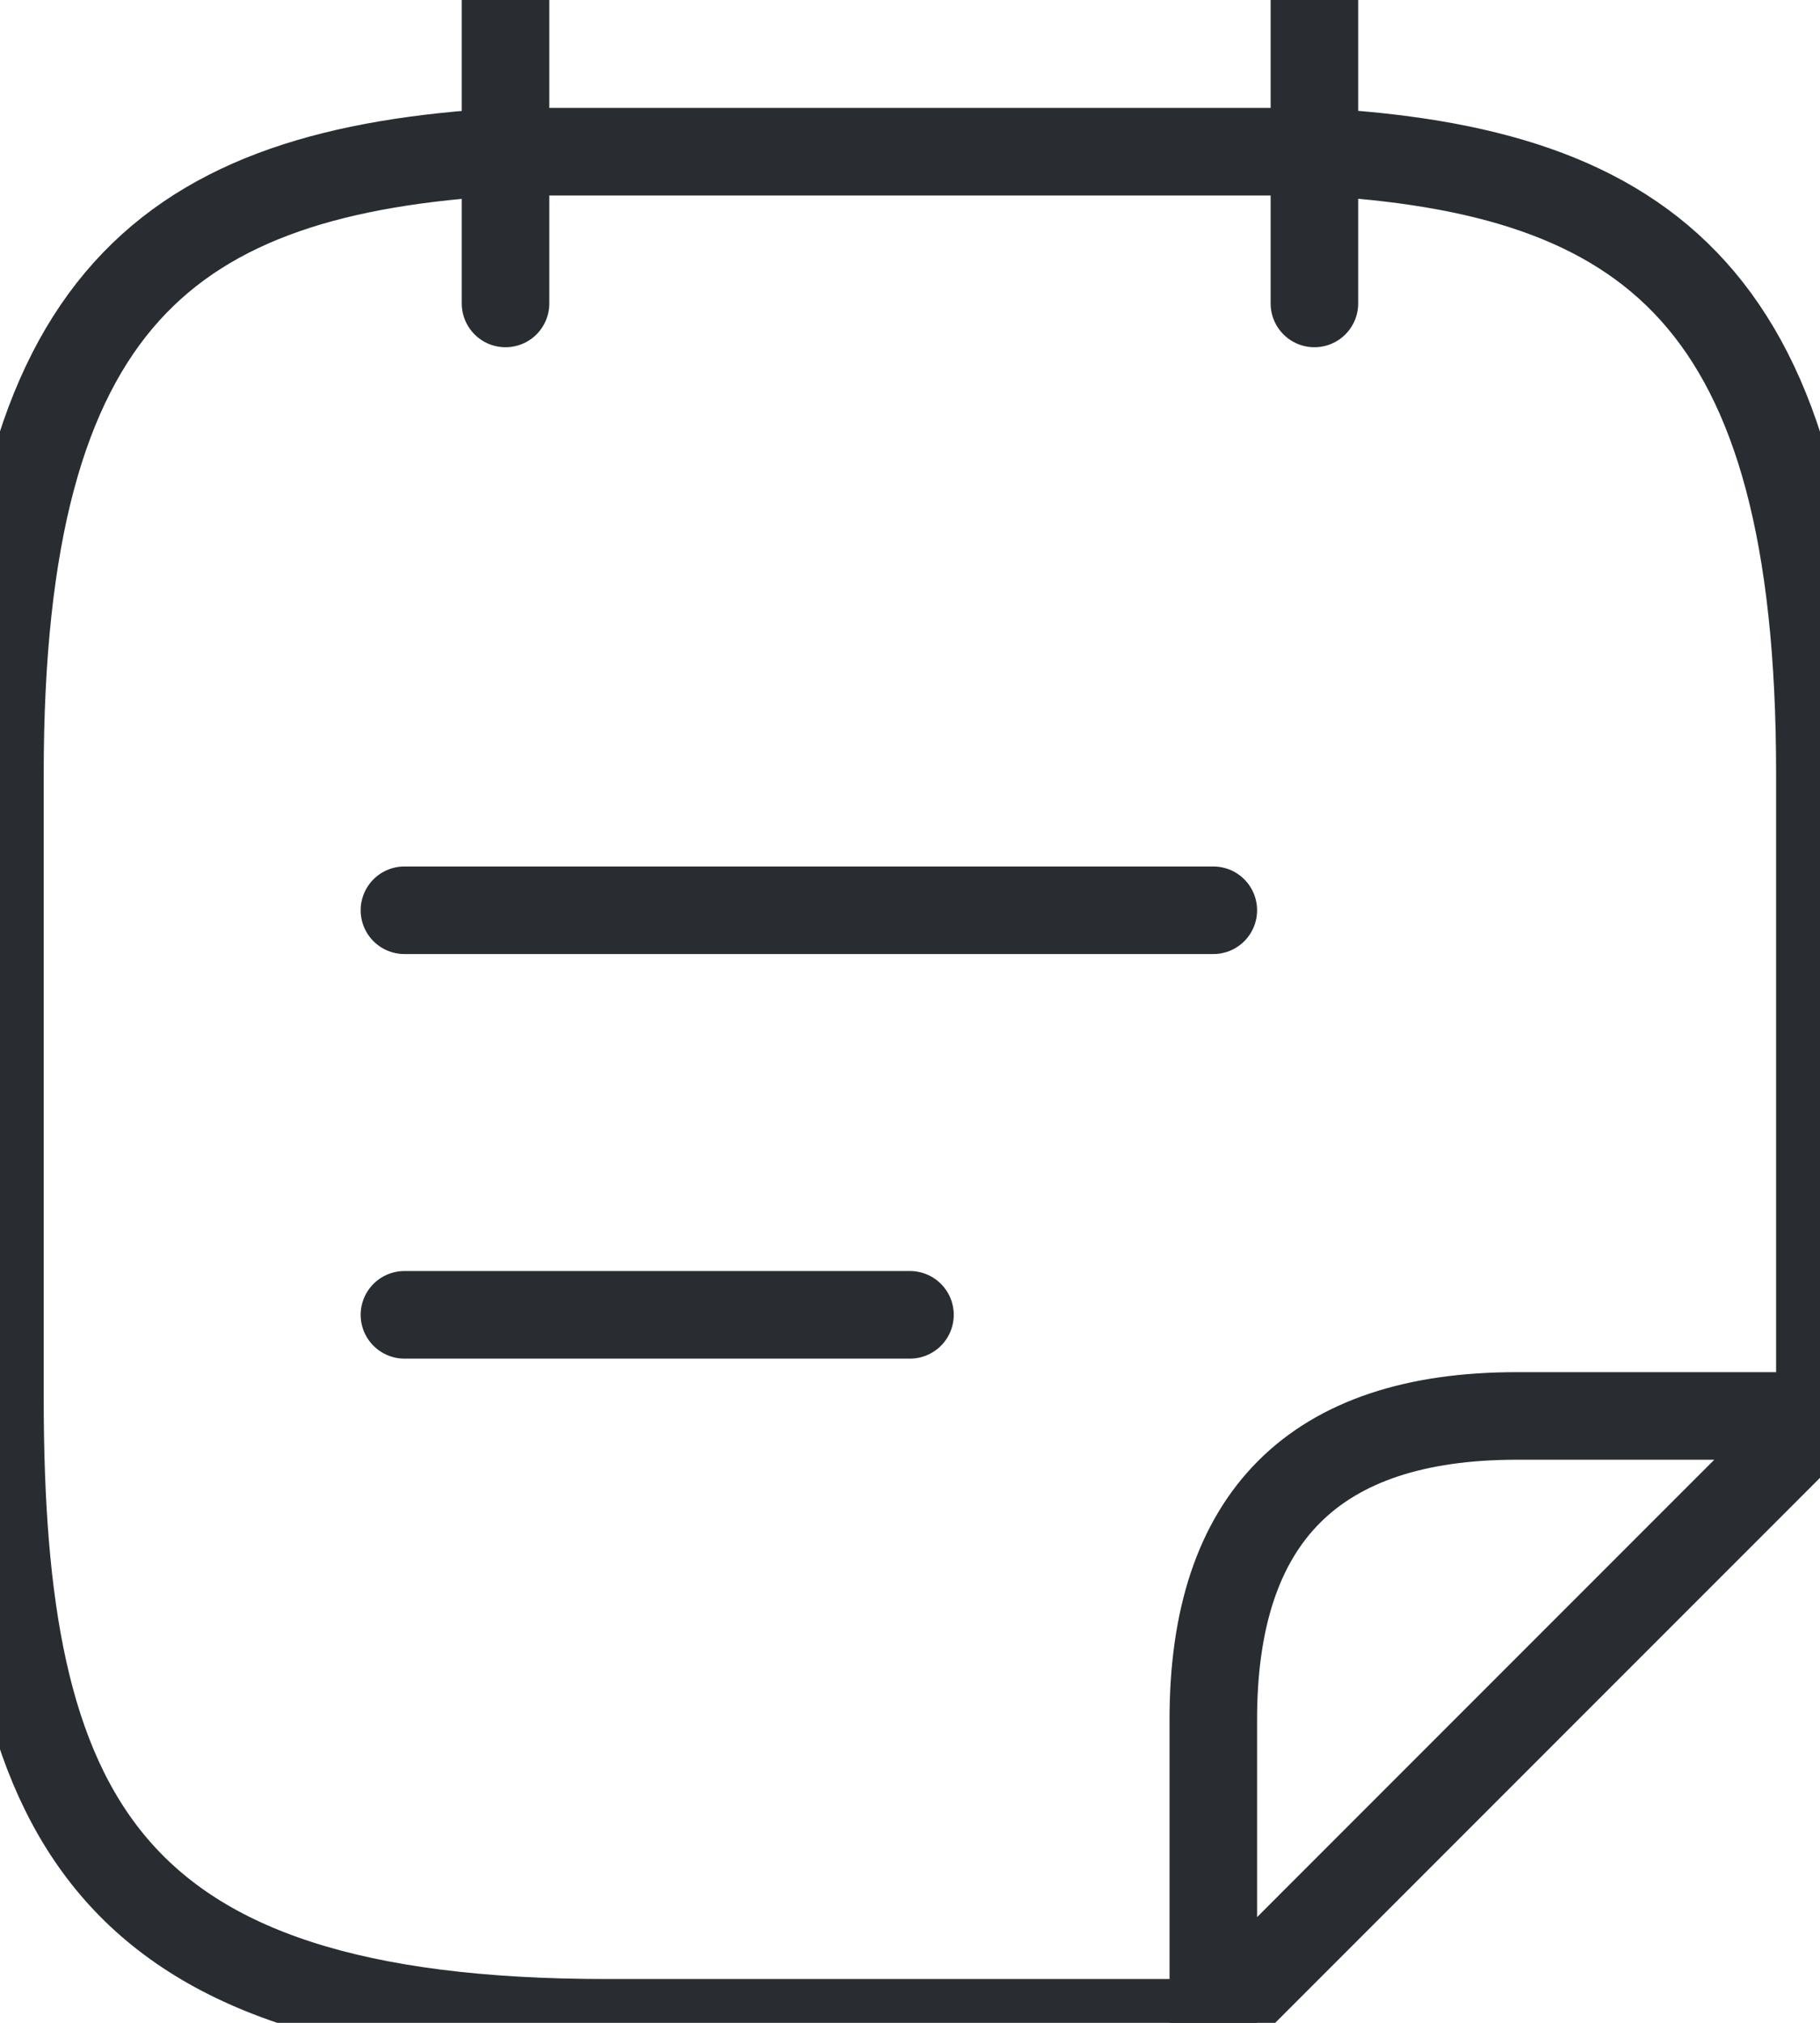<svg xmlns="http://www.w3.org/2000/svg" width="124.722" height="138.58" viewBox="58.478 564.927 31.181 34.645"><g data-name="vuesax/linear/stickynote"><g data-name="stickynote"><path d="M67.139 564.927v5.197M80.997 564.927v5.197M65.407 580.517h13.858M65.407 587.446h8.661M79.265 599.572H68.87c-8.661 0-10.393-3.568-10.393-10.705v-10.688c0-8.142 2.893-10.325 8.661-10.654h13.858c5.768.312 8.661 2.512 8.661 10.654v11" stroke-linejoin="round" stroke-linecap="round" stroke-width="1.5" stroke="#292d32" fill="transparent" data-name="Vector"/><path d="m89.658 589.178-10.393 10.394v-5.197c0-3.464 1.732-5.197 5.196-5.197h5.197Z" stroke-linejoin="round" stroke-linecap="round" stroke-width="1.5" stroke="#292d32" fill="transparent" data-name="Vector"/></g></g></svg>